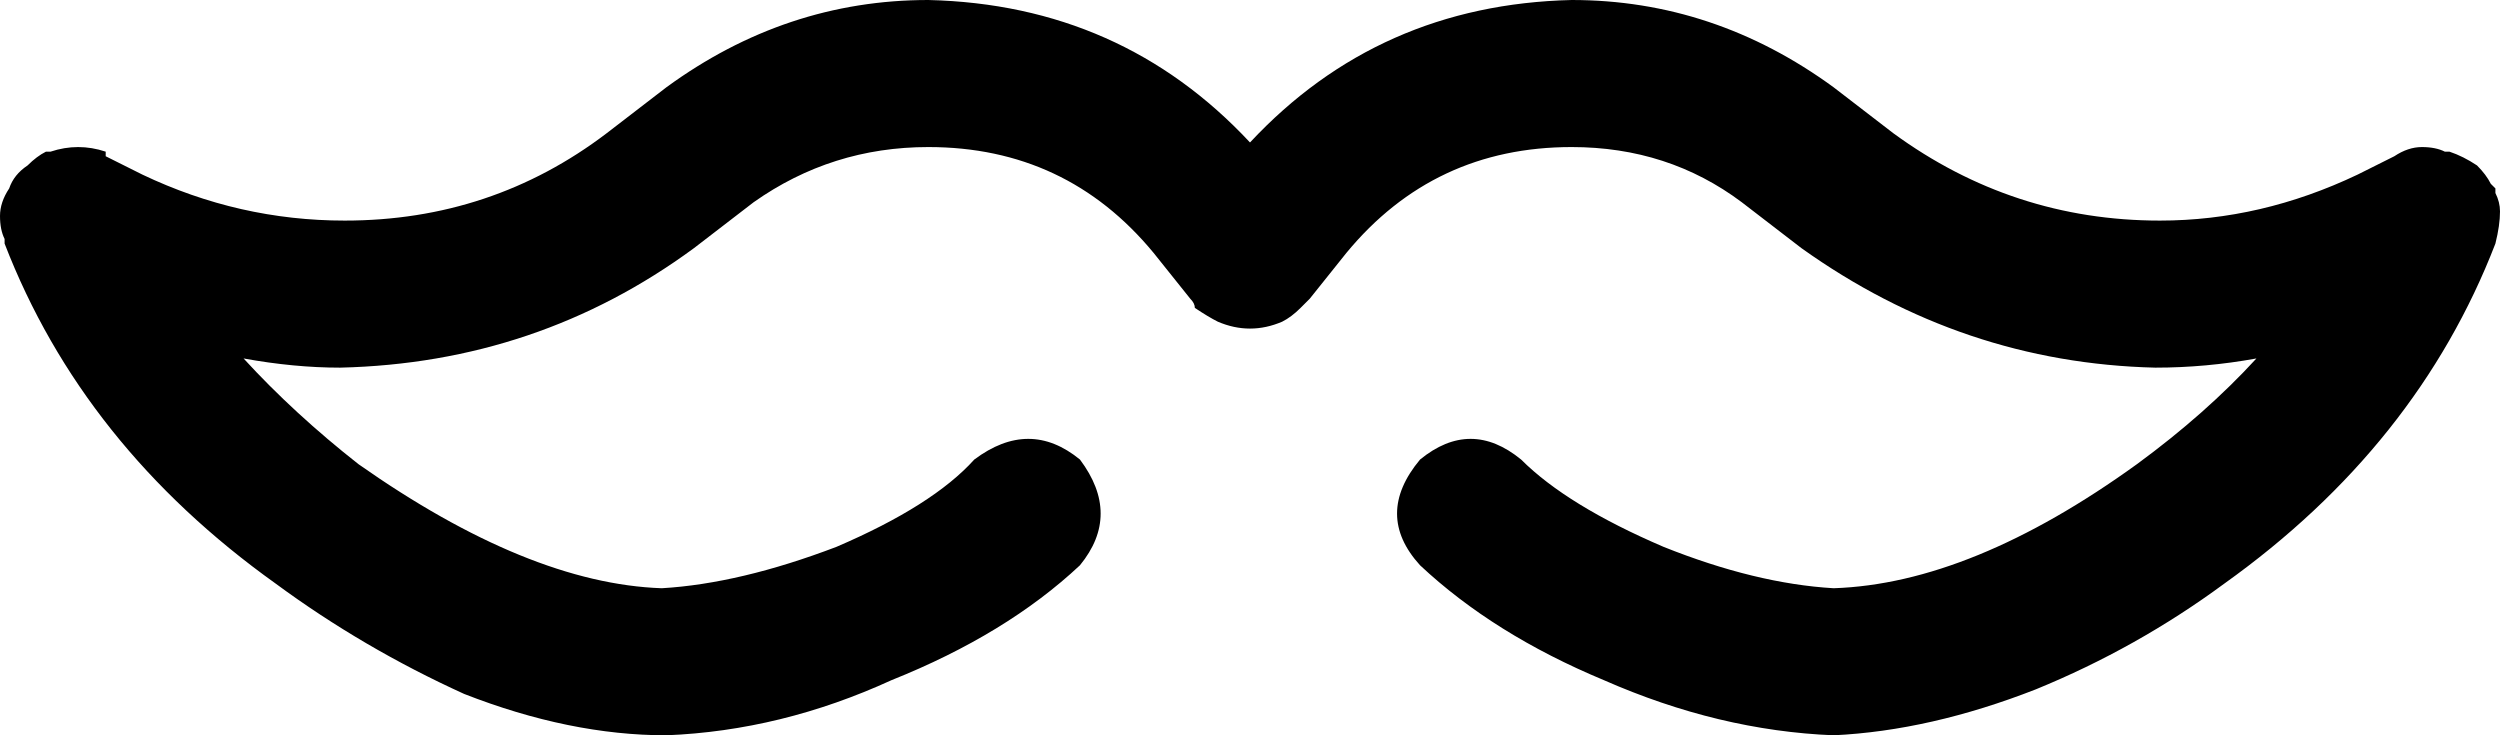 <svg xmlns="http://www.w3.org/2000/svg" viewBox="0 0 544 160">
    <path d="M 145 19 Q 171 0 202 0 Q 244 1 272 31 Q 300 1 342 0 Q 373 0 399 19 L 412 29 Q 438 48 470 48 Q 492 48 513 38 L 521 34 Q 524 32 527 32 Q 530 32 532 33 Q 532 33 532 33 Q 533 33 533 33 Q 536 34 539 36 Q 541 38 542 40 Q 542 40 543 41 Q 543 41 543 42 Q 544 44 544 46 Q 544 49 543 53 Q 526 97 484 127 Q 465 141 443 150 Q 420 159 399 160 Q 374 159 349 148 Q 325 138 309 123 Q 299 112 309 100 Q 320 91 331 100 Q 341 110 362 119 Q 382 127 399 128 Q 429 127 465 101 Q 480 90 491 78 Q 480 80 469 80 Q 427 79 392 54 L 379 44 Q 363 32 342 32 Q 312 32 293 55 L 285 65 Q 284 66 283 67 Q 281 69 279 70 Q 272 73 265 70 Q 263 69 260 67 Q 260 66 259 65 L 251 55 Q 232 32 202 32 Q 181 32 164 44 L 151 54 Q 117 79 74 80 Q 64 80 53 78 Q 64 90 78 101 Q 115 127 144 128 Q 161 127 182 119 Q 203 110 212 100 Q 224 91 235 100 Q 244 112 235 123 Q 219 138 194 148 Q 170 159 145 160 Q 124 160 101 151 Q 79 141 60 127 Q 18 97 1 53 Q 1 53 1 52 Q 0 50 0 47 Q 0 44 2 41 Q 3 38 6 36 Q 8 34 10 33 Q 11 33 11 33 Q 11 33 11 33 Q 17 31 23 33 Q 23 33 23 34 Q 23 34 23 34 L 31 38 Q 52 48 75 48 Q 107 48 132 29 L 145 19 L 145 19 Z"/>
</svg>

